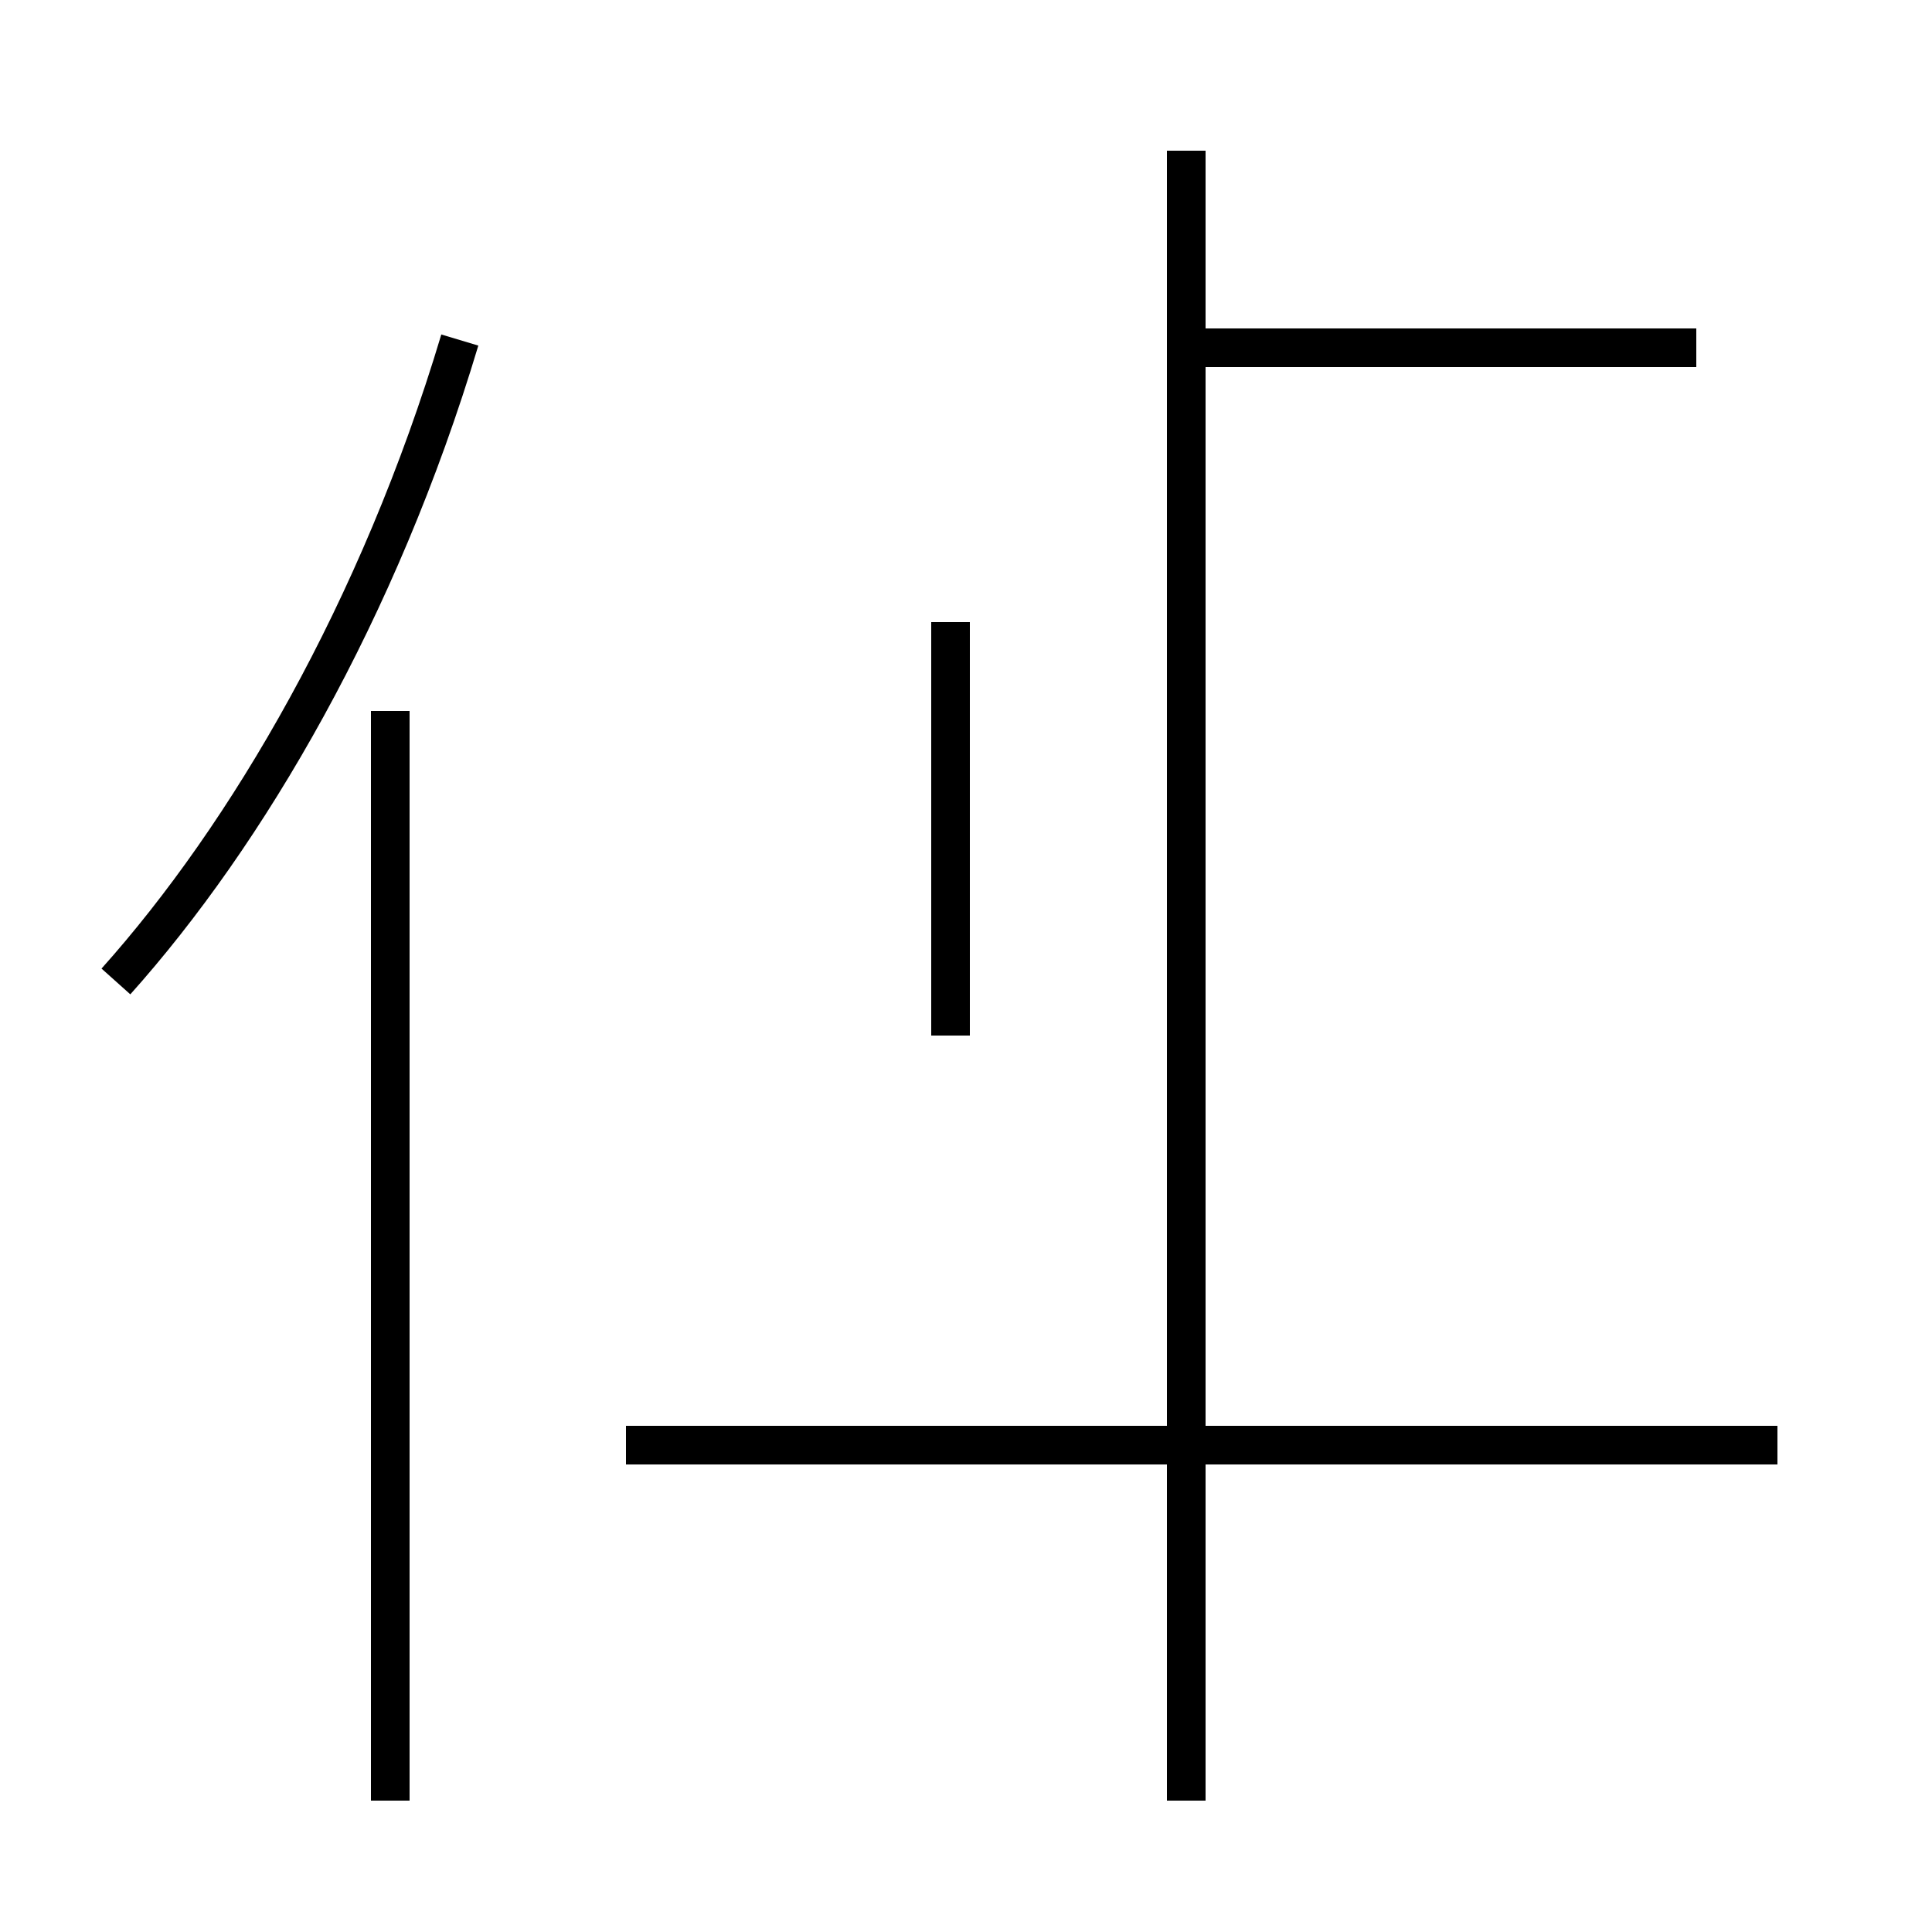<?xml version='1.0' encoding='utf8'?>
<svg viewBox="0.0 -44.0 50.0 50.0" version="1.1" xmlns="http://www.w3.org/2000/svg">
<rect x="0.0" y="-44.0" width="50.0" height="50.0" fill="#808080" stroke="none"/>
<rect x="-1000" y="-1000" width="2000" height="2000" stroke="white" fill="white"/>
<g style="fill:none; stroke:#000000;  stroke-width:1">
<path d="M 16.2 6.6 L 30.7 6.6 M 46.0 6.6 L 16.2 6.6 M 30.7 -2.6 L 30.7 40.1 M 43.9 35.0 L 30.7 35.0 M 24.6 27.9 L 24.6 17.2 M 30.7 14.0 L 30.7 40.1 M 10.1 -2.6 L 10.1 25.6 M 3.0 18.6 C 6.4 22.4 9.8 28.2 11.9 35.2 " transform="scale(1, -1)" />
</g>
</svg>